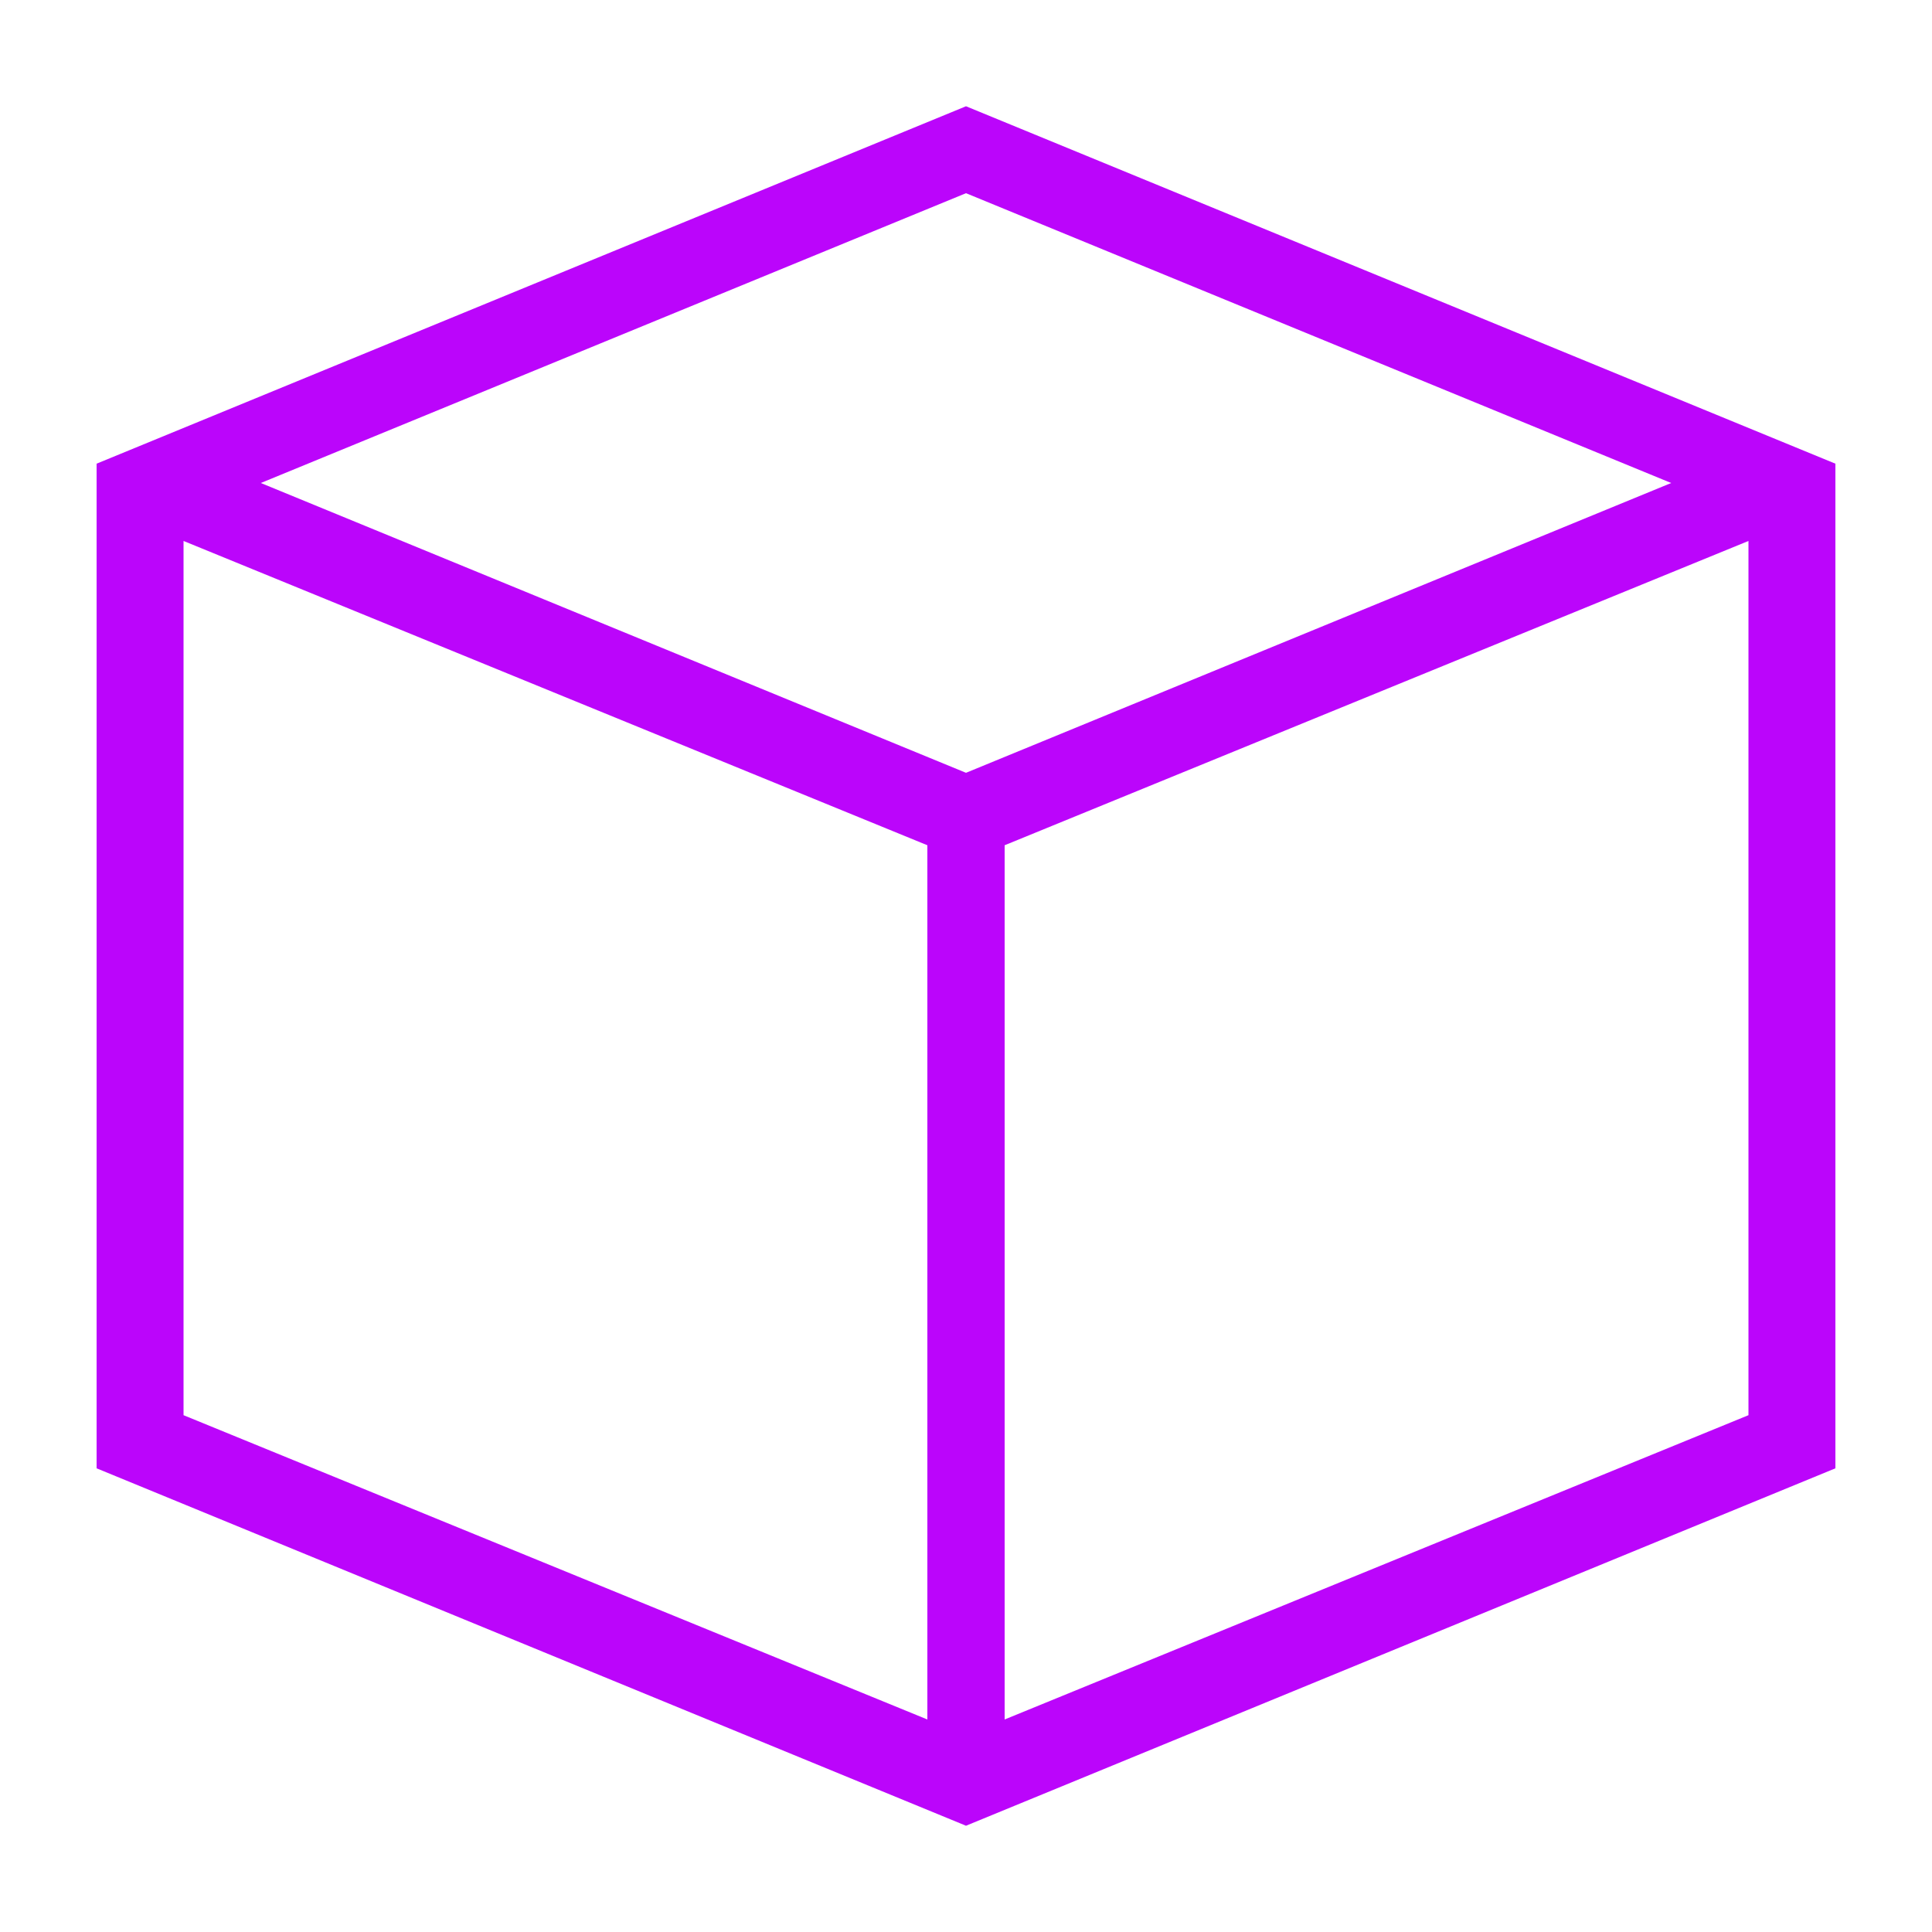 <?xml version="1.0" encoding="utf-8"?>
<!-- Generator: Adobe Illustrator 27.6.1, SVG Export Plug-In . SVG Version: 6.00 Build 0)  -->
<svg version="1.1" id="Layer_1" xmlns="http://www.w3.org/2000/svg" xmlns:xlink="http://www.w3.org/1999/xlink" x="0px" y="0px"
	 width="40px" height="40px" viewBox="0 0 40 40" style="enable-background:new 0 0 40 40;" xml:space="preserve">
<style type="text/css">
	.st0{fill:#BB05FB;}
	.st1{fill:none;}
</style>
<path class="st0" d="M2,30.4l18,7.4l18-7.4V9.6L20,2.2L2,9.6V30.4z M36.2,29.3l-15.4,6.3V17.5l15.4-6.3V29.3z M20,4l14.6,6L20,16
	L5.4,10L20,4z M3.8,11.2l15.4,6.3v18.1L3.8,29.3V11.2z"/>
<path class="st1" d="M-0.5-0.5h41.1v41.1H-0.5V-0.5z"/>
</svg>
